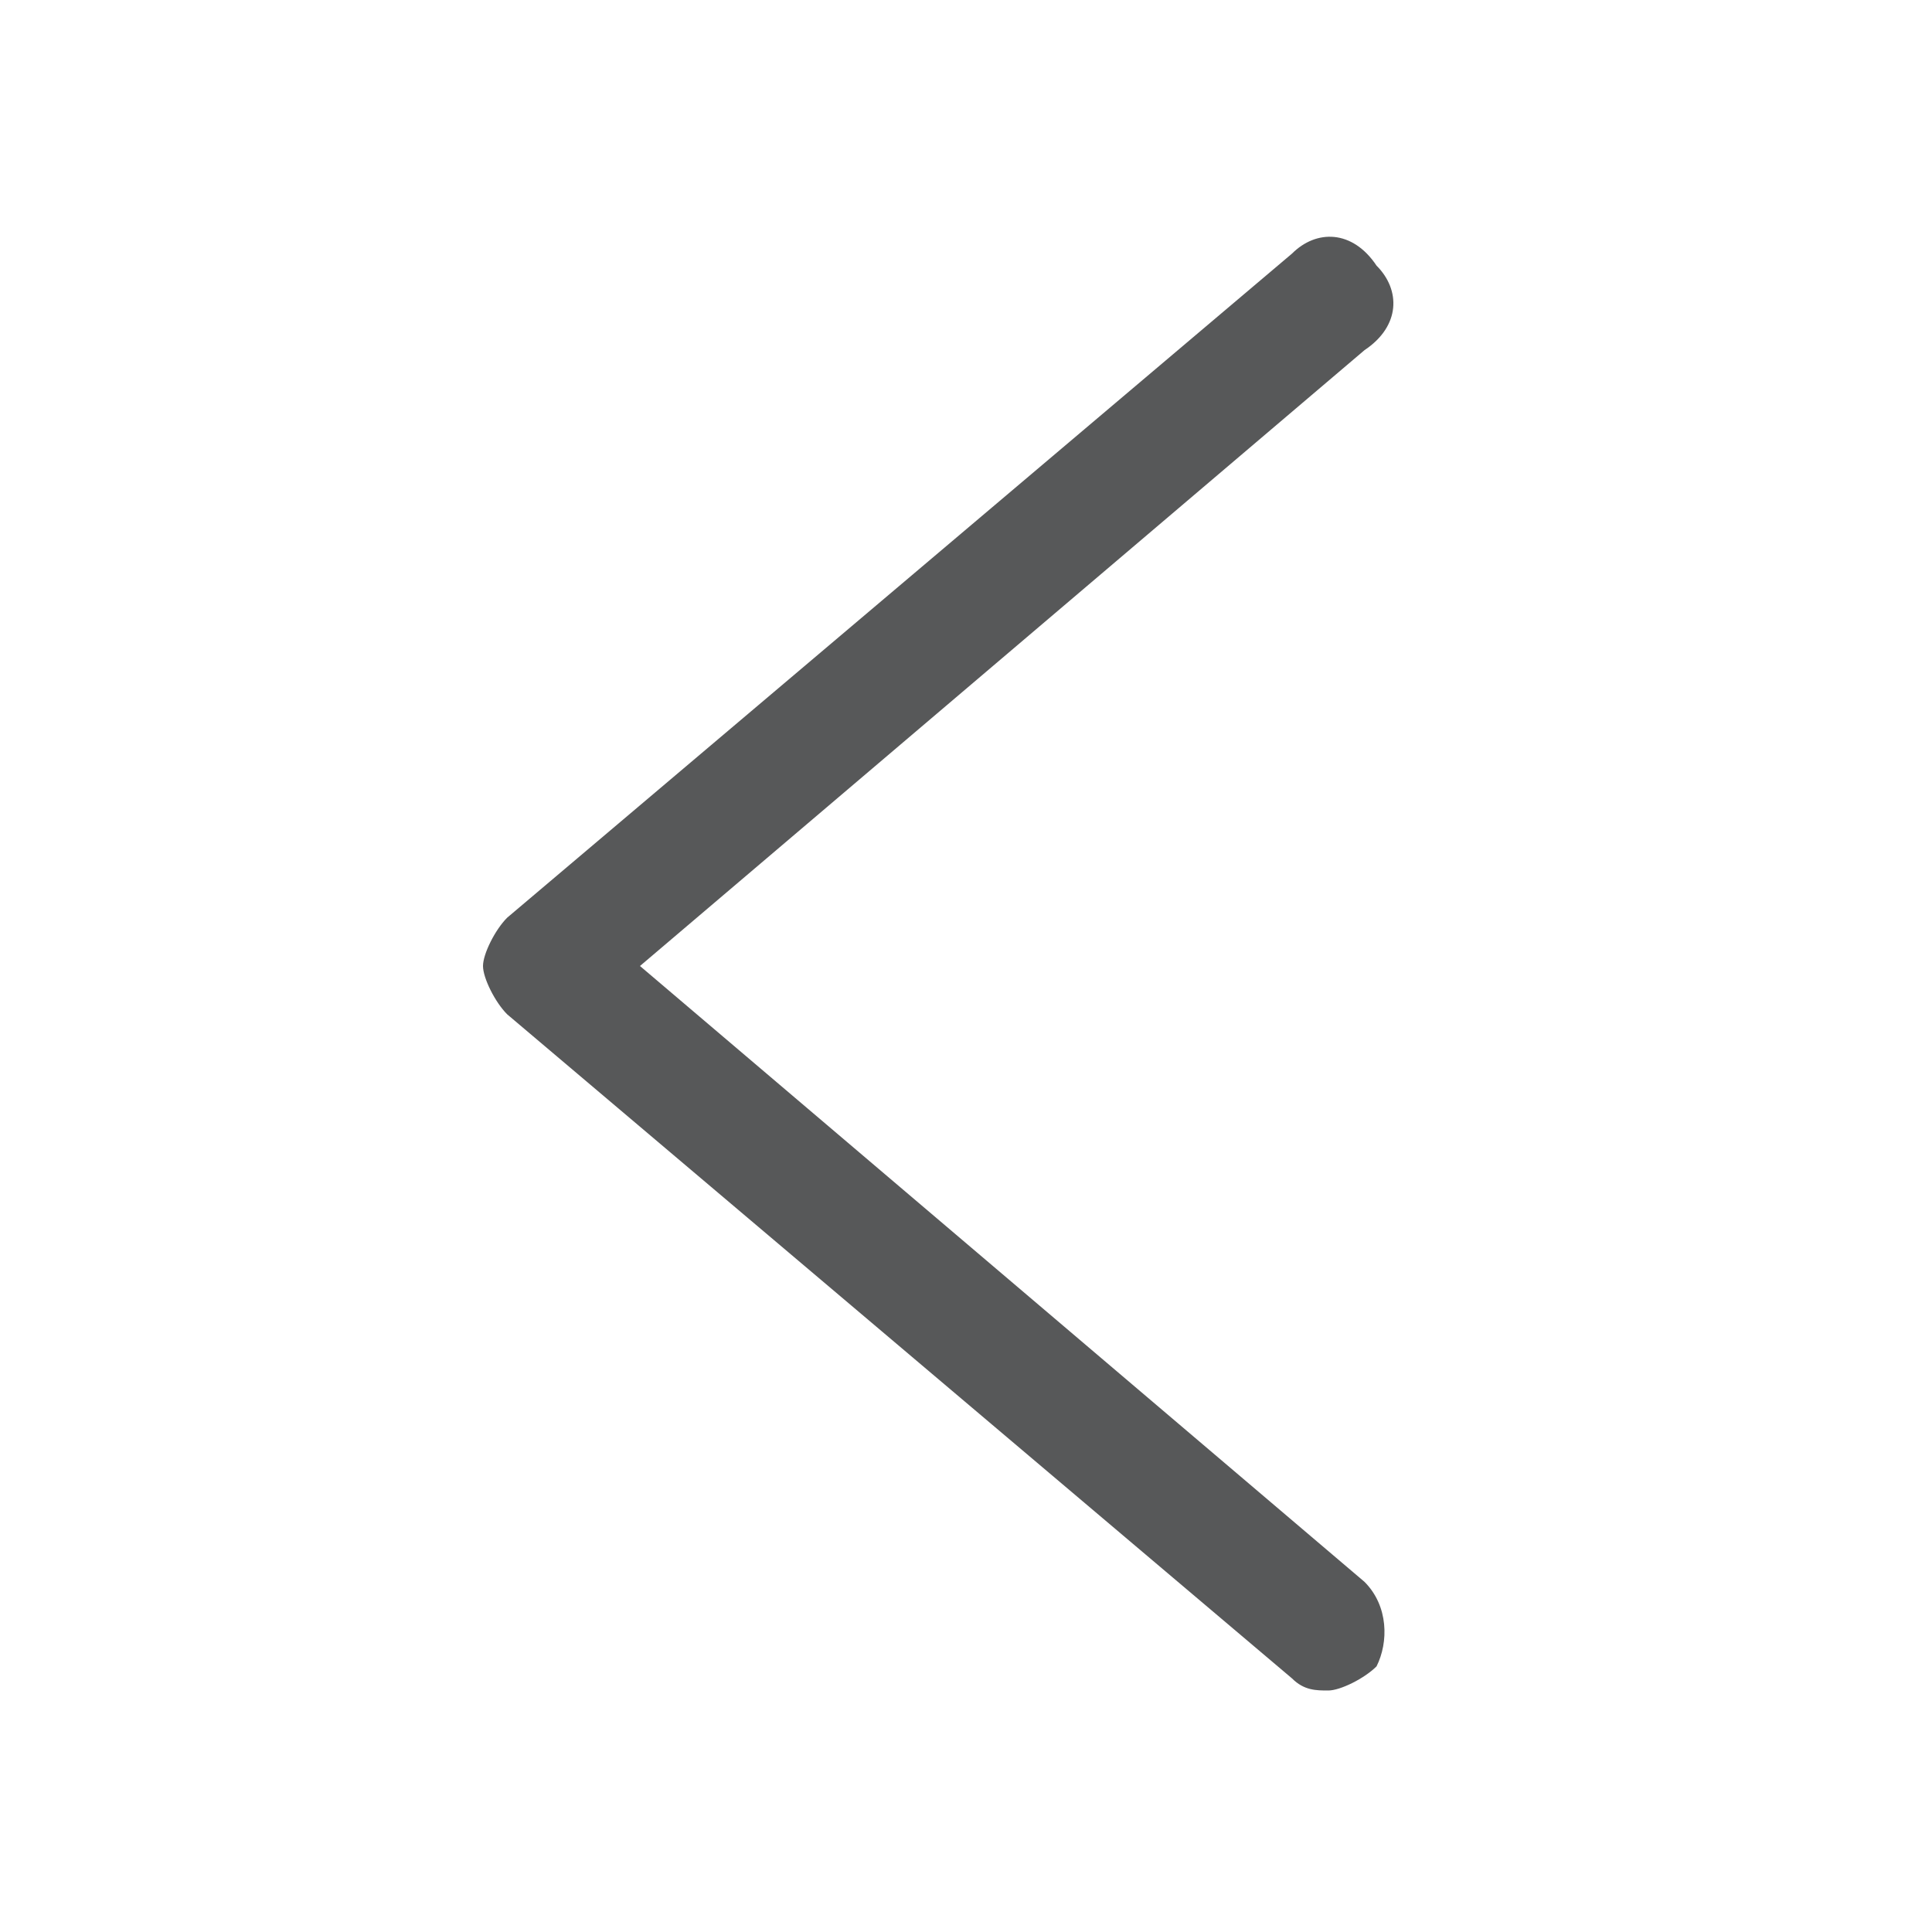 <?xml version="1.0" encoding="utf-8"?>
<!-- Generator: Adobe Illustrator 24.0.0, SVG Export Plug-In . SVG Version: 6.00 Build 0)  -->
<svg version="1.1" id="图层_15" xmlns="http://www.w3.org/2000/svg" xmlns:xlink="http://www.w3.org/1999/xlink" x="0px" y="0px"
	 viewBox="0 0 16 16" style="enable-background:new 0 0 16 16;" xml:space="preserve">
<style type="text/css">
	.st0{opacity:0.75;fill:#1F2022;enable-background:new    ;}
</style>
<path class="st0" d="M11,14c-0.1,0-0.2,0-0.3-0.1L4.2,8.4C4.1,8.3,4,8.1,4,8c0-0.1,0.1-0.3,0.2-0.4l6.5-5.5c0.2-0.2,0.5-0.2,0.7,0.1
	c0.2,0.2,0.2,0.5-0.1,0.7L5.3,8l6,5.1c0.2,0.2,0.2,0.5,0.1,0.7C11.3,13.9,11.1,14,11,14z"/>
</svg>
